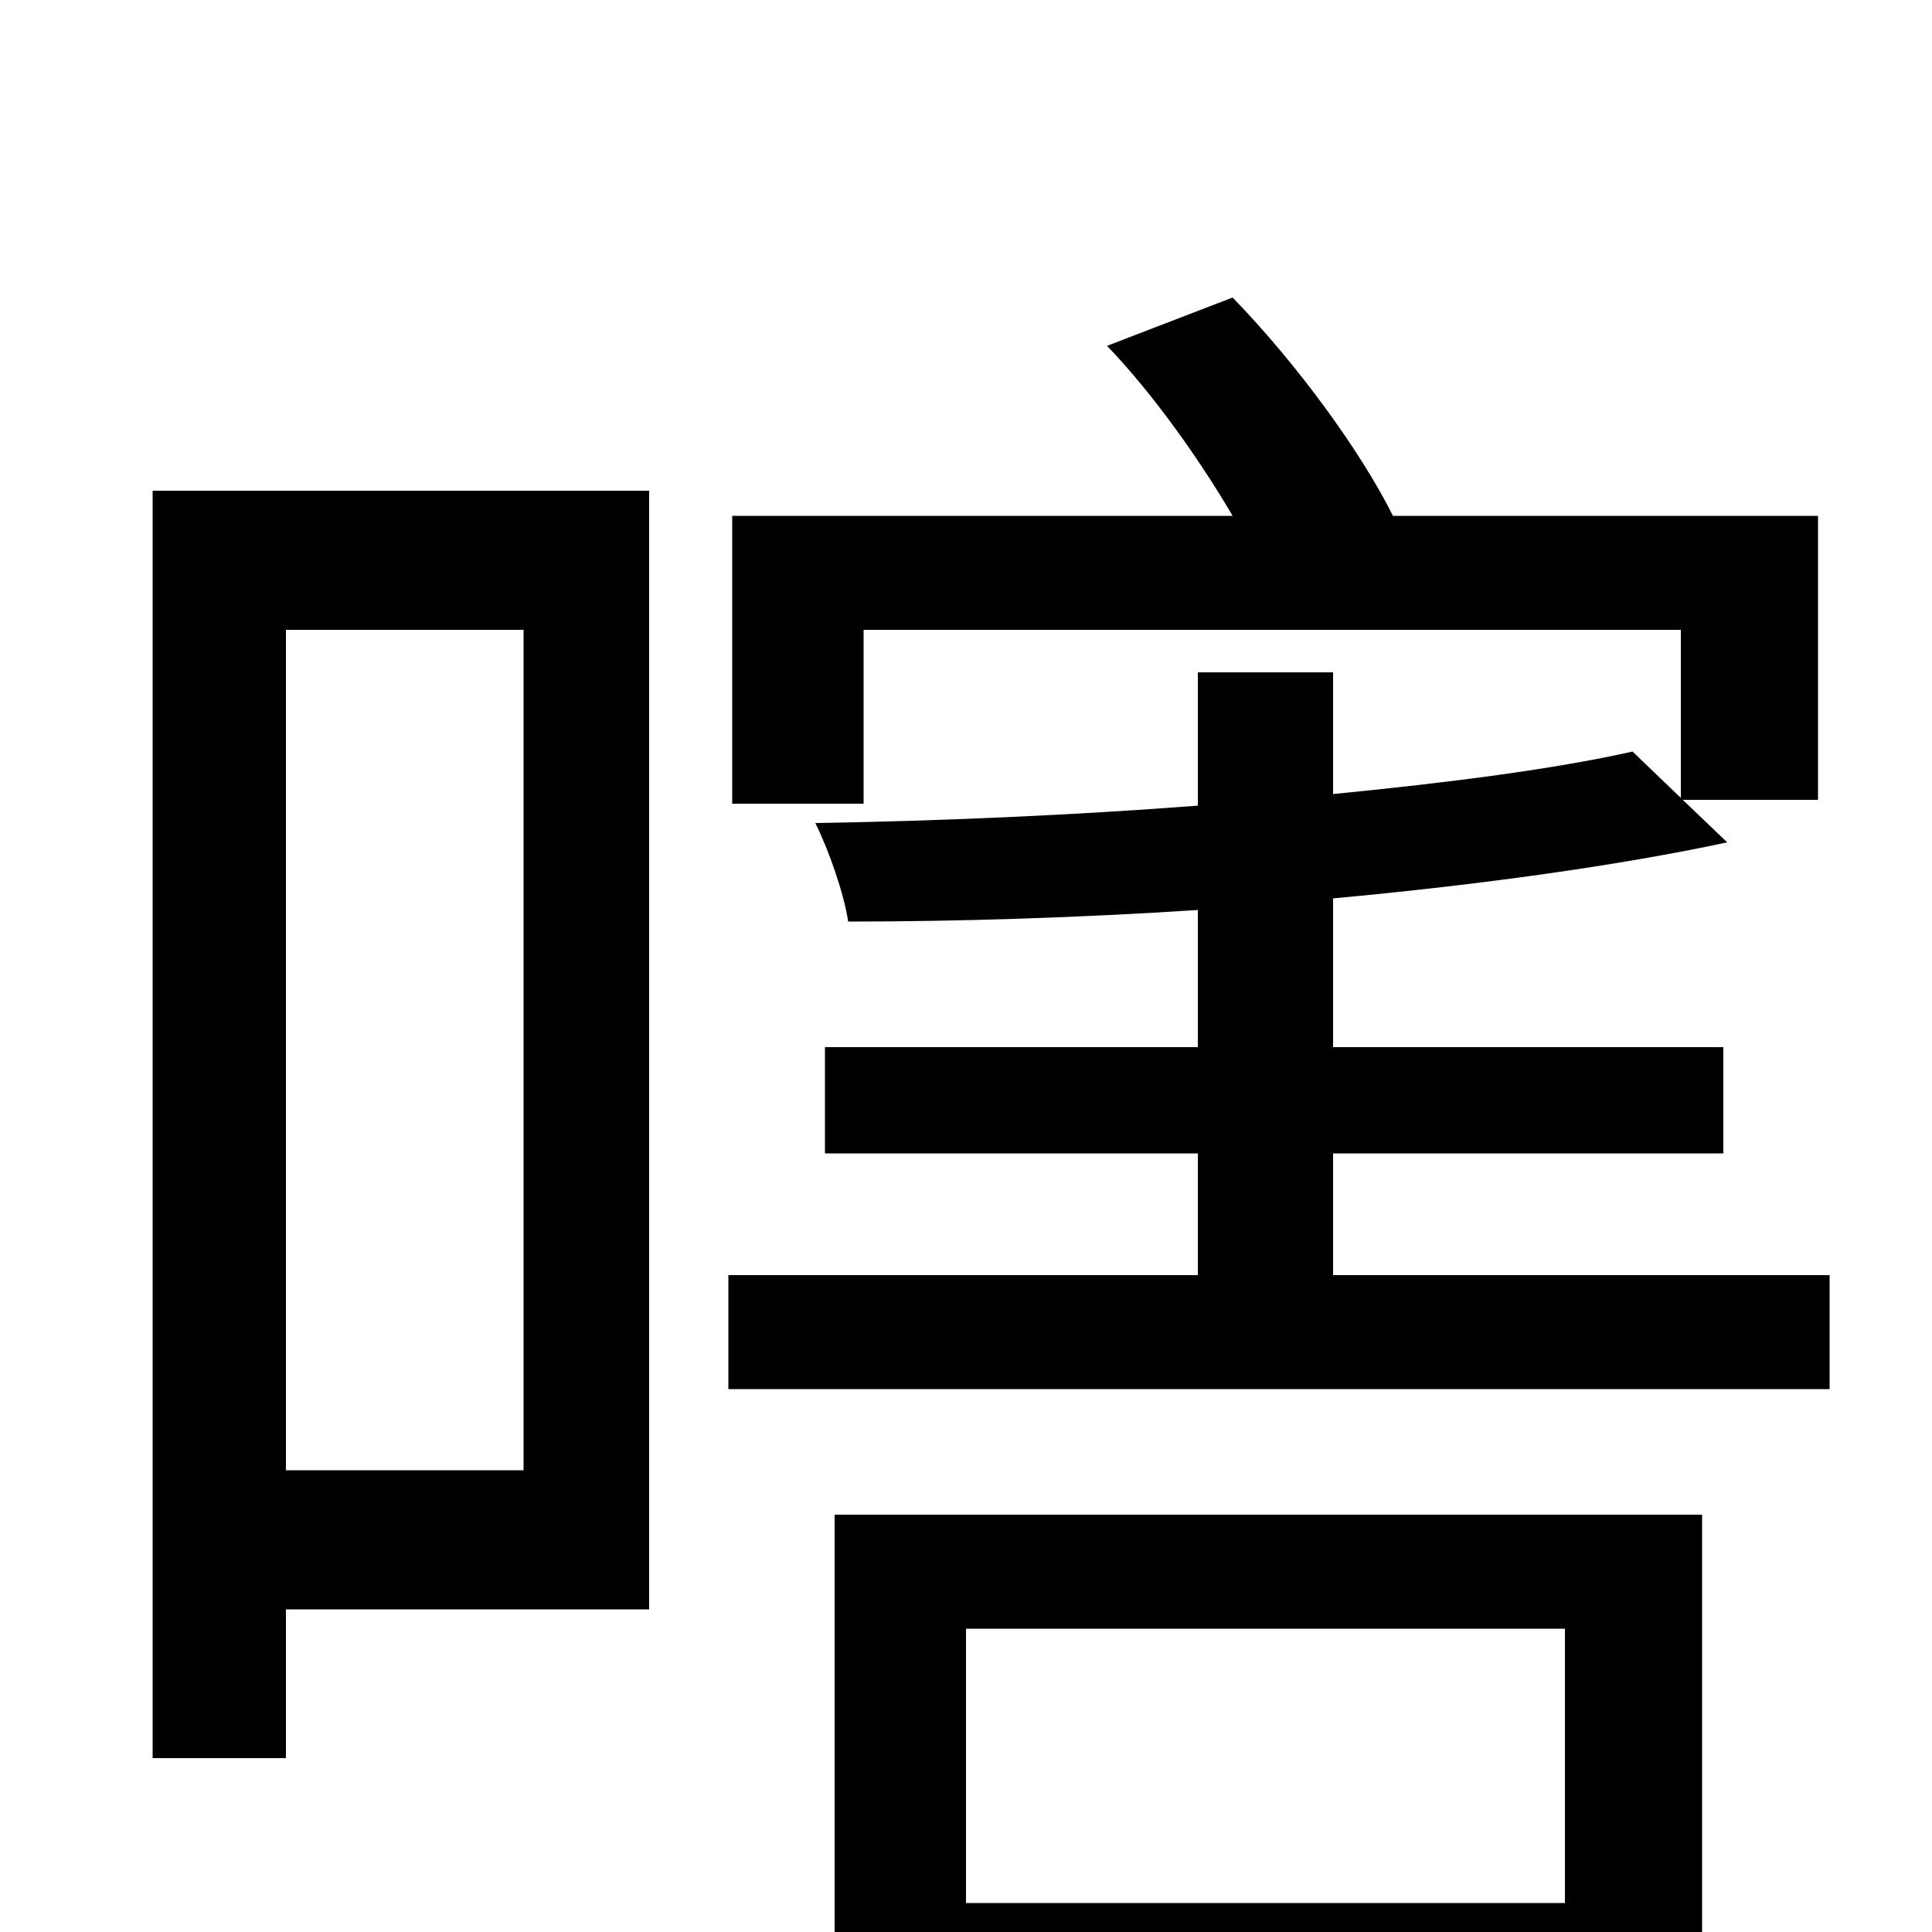 <svg xmlns="http://www.w3.org/2000/svg" viewBox="0 -1000 1000 1000">
	<path fill="#000000" d="M271 -674V-239H148V-674ZM336 -746H79V-90H148V-167H336ZM810 -157V-15H500V-157ZM432 76H500V44H810V73H881V-216H432ZM690 -340V-403H892V-458H690V-535C766 -542 838 -552 894 -564L871 -586H941V-733H721C704 -767 671 -812 638 -846L573 -821C597 -796 621 -762 638 -733H379V-584H447V-674H870V-587L845 -611C805 -602 751 -595 690 -589V-652H620V-583C555 -578 485 -575 422 -574C429 -560 437 -537 439 -523C496 -523 559 -525 620 -529V-458H427V-403H620V-340H377V-281H947V-340Z"/>
</svg>